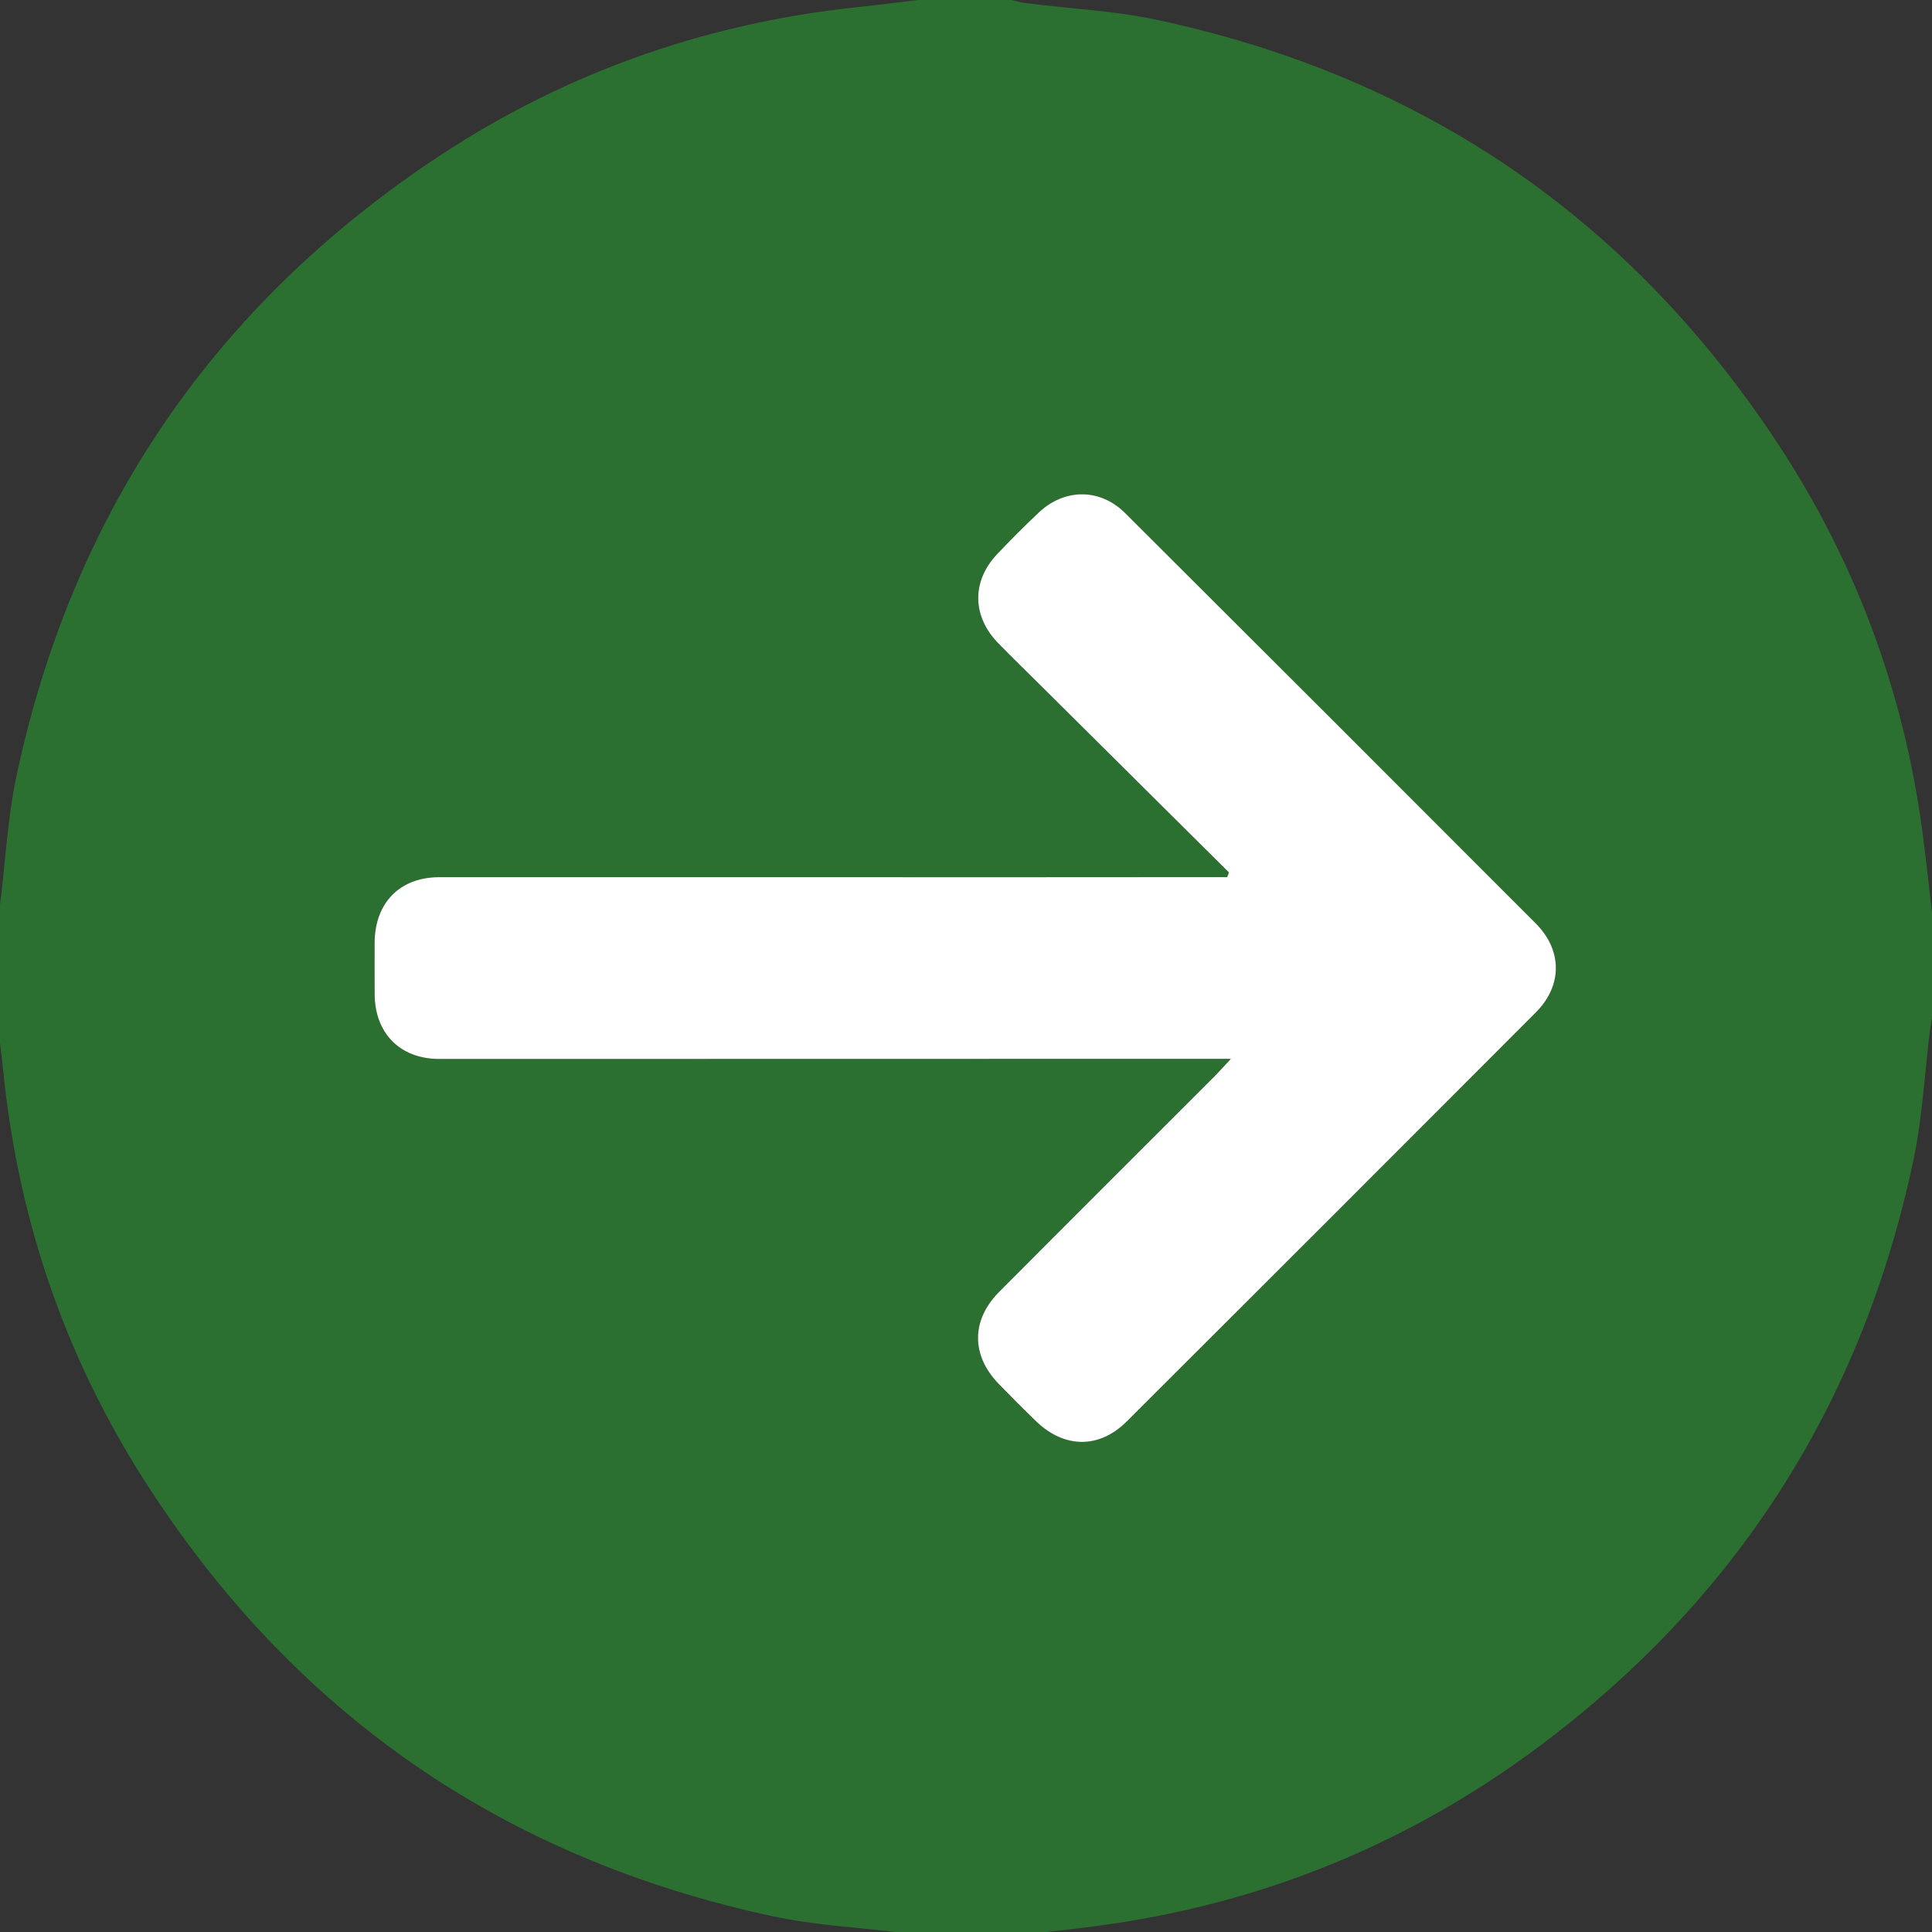<?xml version="1.0" encoding="utf-8"?>
<!-- Generator: Adobe Illustrator 17.0.0, SVG Export Plug-In . SVG Version: 6.00 Build 0)  -->
<!DOCTYPE svg PUBLIC "-//W3C//DTD SVG 1.1//EN" "http://www.w3.org/Graphics/SVG/1.1/DTD/svg11.dtd">
<svg version="1.1" id="Calque_1" xmlns="http://www.w3.org/2000/svg" xmlns:xlink="http://www.w3.org/1999/xlink" x="0px" y="0px"
	 width="45px" height="45px" viewBox="0 0 595.28 595.28" enable-background="new 0 0 595.28 595.28" xml:space="preserve">
<rect x="0" y="0" width="595.28" height="595.28" fill="#333333" stroke="none"/>
<g id="uT38ZZ_1_">
	<g>
		<path fill="#2B7030" d="M283.335-0.057c9.326,0,18.652,0,27.978,0c1.674,0.358,3.332,0.843,5.025,1.055
			c13.43,1.689,27.082,2.32,40.266,5.145C437.988,23.58,501.891,67.07,547.707,136.585c23.971,36.37,38.825,76.348,44.611,119.587
			c1.304,9.746,2.298,19.533,3.435,29.301c0,8.546,0,17.093,0,25.639c-0.362,2.066-0.811,4.121-1.072,6.199
			c-1.684,13.424-2.354,27.058-5.145,40.245c-15.809,74.697-54.325,135.162-115.628,180.782
			c-40.023,29.785-84.92,48.089-134.411,54.874c-9.757,1.338-19.566,2.297-29.35,3.43c-8.549,0-17.098,0-25.646,0
			c-2.082-0.363-4.154-0.811-6.248-1.074c-13.428-1.685-27.079-2.319-40.257-5.153c-83.107-17.873-147.851-62.679-193.569-134.35
			c-24.29-38.079-38.62-79.854-43.298-124.858c-0.657-6.319-1.485-12.621-2.234-18.93c0-9.323,0-18.647,0-27.97
			c0.359-1.679,0.843-3.341,1.056-5.038c1.69-13.425,2.337-27.068,5.145-40.252c16.921-79.449,59.008-142.38,126.106-188.187
			c40.179-27.43,84.735-43.571,133.211-48.656C270.729,1.513,277.028,0.691,283.335-0.057z M378.665,268.816
			c-0.184,0.478-0.368,0.956-0.552,1.434c-1.107,0-2.213-0.001-3.32,0c-22.139,0.013-44.279,0.04-66.418,0.037
			c-57.68-0.005-115.36-0.049-173.04-0.016c-12.147,0.007-19.828,7.888-19.913,20.148c-0.036,5.242,0.012,10.484,0.008,15.726
			c-0.01,12.199,7.818,20.138,19.91,20.137c71.079-0.008,142.159-0.025,213.238-0.039c9.816-0.002,19.633,0,30.673,0
			c-2.298,2.462-3.65,4-5.095,5.446c-22.098,22.116-44.245,44.184-66.298,66.346c-8.673,8.716-8.656,19.576-0.146,28.361
			c3.782,3.904,7.623,7.753,11.534,11.528c8.689,8.386,19.423,8.517,27.903,0.058c42.071-41.964,84.099-83.971,126.064-126.042
			c8.25-8.27,8.211-19.164-0.04-27.429c-42.11-42.186-84.27-84.323-126.483-126.406c-7.734-7.711-18.662-7.693-26.633-0.188
			c-4.381,4.125-8.63,8.4-12.775,12.763c-7.964,8.381-7.808,19.242,0.329,27.542c4.349,4.436,8.803,8.769,13.211,13.147
			C340.104,230.52,359.385,249.667,378.665,268.816z"/>
		<path fill="#FFFFFF" d="M378.665,268.816c-19.28-19.148-38.561-38.296-57.841-57.445c-4.408-4.378-8.862-8.711-13.211-13.147
			c-8.138-8.301-8.293-19.161-0.329-27.542c4.145-4.363,8.394-8.638,12.775-12.763c7.971-7.505,18.899-7.523,26.633,0.188
			c42.213,42.083,84.373,84.22,126.483,126.406c8.251,8.265,8.289,19.159,0.04,27.429c-41.965,42.07-83.993,84.078-126.064,126.042
			c-8.48,8.459-19.215,8.328-27.903-0.058c-3.911-3.775-7.752-7.624-11.534-11.528c-8.51-8.785-8.528-19.645,0.146-28.361
			c22.053-22.162,44.2-44.23,66.298-66.346c1.444-1.446,2.797-2.983,5.095-5.446c-11.041,0-20.857-0.002-30.673,0
			c-71.079,0.013-142.159,0.03-213.238,0.039c-12.092,0.001-19.92-7.938-19.91-20.137c0.004-5.242-0.044-10.485-0.008-15.726
			c0.085-12.261,7.766-20.142,19.913-20.148c57.68-0.033,115.36,0.011,173.04,0.016c22.139,0.002,44.279-0.024,66.418-0.037
			c1.107-0.001,2.213,0,3.32,0C378.297,269.772,378.481,269.294,378.665,268.816z"/>
	</g>
</g>
</svg>
